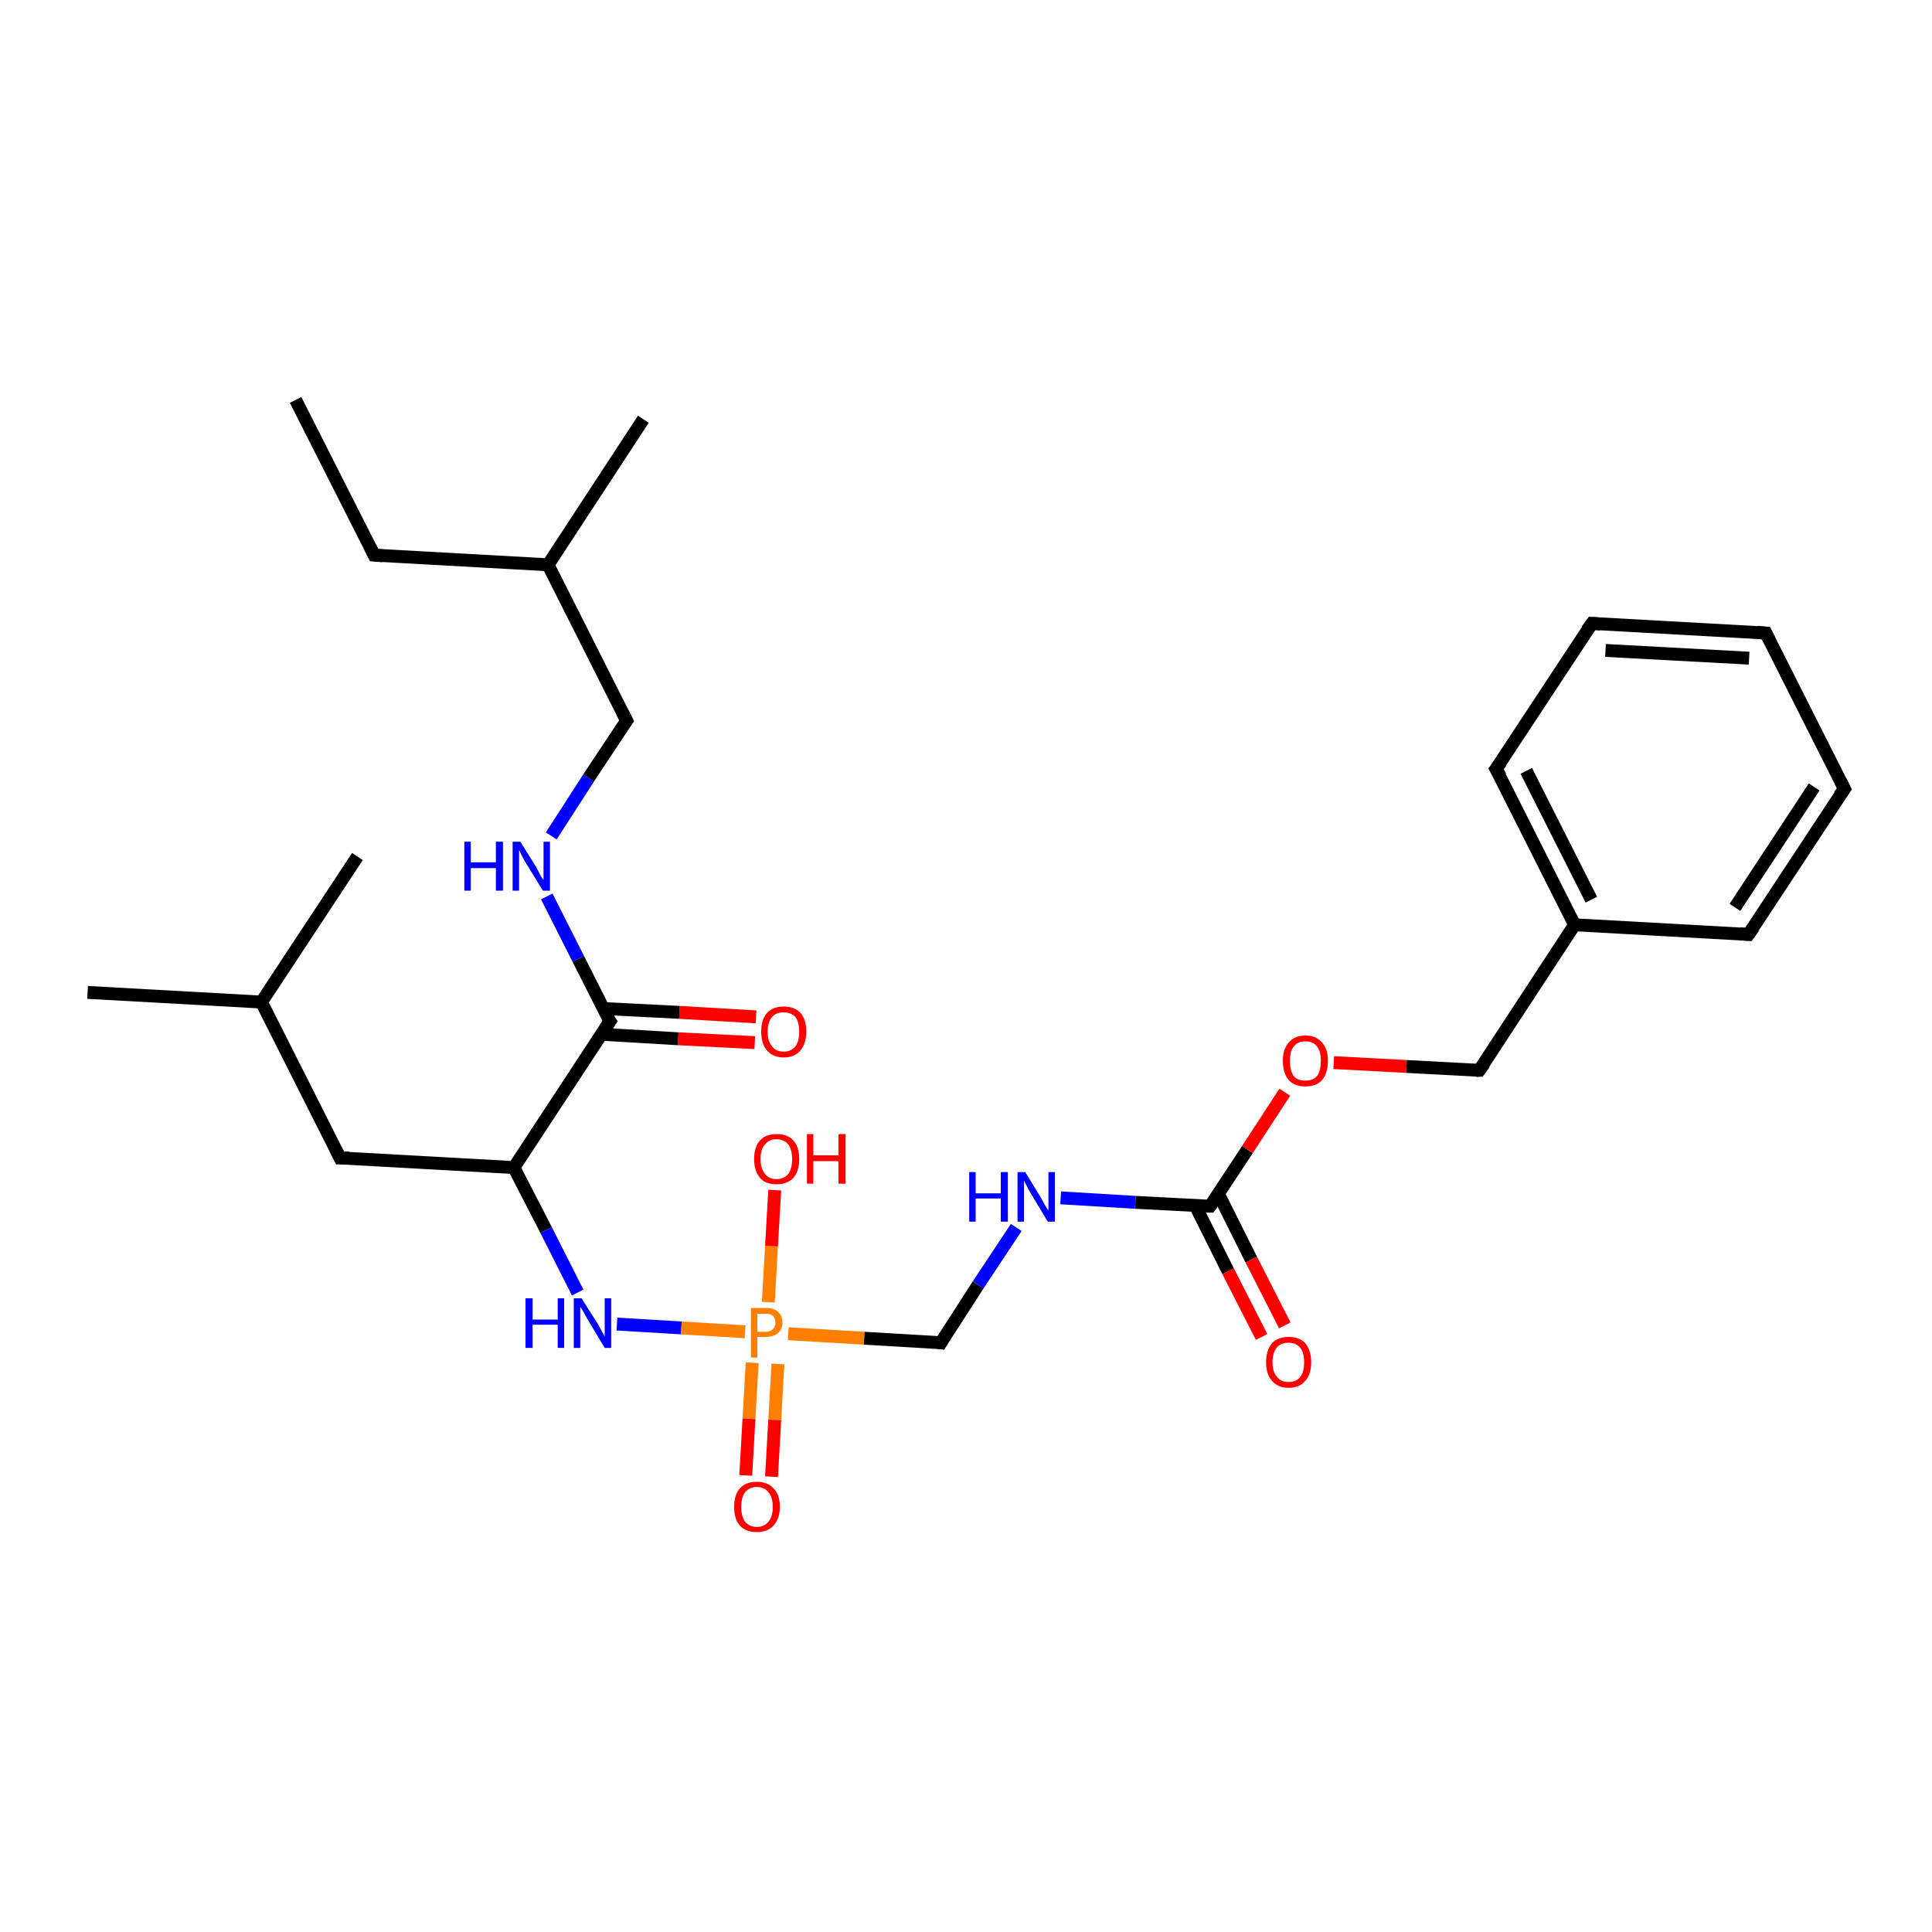 <?xml version='1.0' encoding='iso-8859-1'?>
<svg version='1.1' baseProfile='full'
              xmlns='http://www.w3.org/2000/svg'
                      xmlns:rdkit='http://www.rdkit.org/xml'
                      xmlns:xlink='http://www.w3.org/1999/xlink'
                  xml:space='preserve'
width='300px' height='300px' viewBox='0 0 300 300'>
<!-- END OF HEADER -->
<rect style='opacity:1.0;fill:#FFFFFF;stroke:none' width='300.0' height='300.0' x='0.0' y='0.0'> </rect>
<path class='bond-0 atom-0 atom-1' d='M 117.2,161.9 L 105.3,161.3' style='fill:none;fill-rule:evenodd;stroke:#FF0000;stroke-width:2.0px;stroke-linecap:butt;stroke-linejoin:miter;stroke-opacity:1' />
<path class='bond-0 atom-0 atom-1' d='M 105.3,161.3 L 93.4,160.6' style='fill:none;fill-rule:evenodd;stroke:#000000;stroke-width:2.0px;stroke-linecap:butt;stroke-linejoin:miter;stroke-opacity:1' />
<path class='bond-0 atom-0 atom-1' d='M 117.4,157.9 L 105.5,157.2' style='fill:none;fill-rule:evenodd;stroke:#FF0000;stroke-width:2.0px;stroke-linecap:butt;stroke-linejoin:miter;stroke-opacity:1' />
<path class='bond-0 atom-0 atom-1' d='M 105.5,157.2 L 93.6,156.6' style='fill:none;fill-rule:evenodd;stroke:#000000;stroke-width:2.0px;stroke-linecap:butt;stroke-linejoin:miter;stroke-opacity:1' />
<path class='bond-1 atom-1 atom-2' d='M 94.7,158.6 L 89.8,148.9' style='fill:none;fill-rule:evenodd;stroke:#000000;stroke-width:2.0px;stroke-linecap:butt;stroke-linejoin:miter;stroke-opacity:1' />
<path class='bond-1 atom-1 atom-2' d='M 89.8,148.9 L 84.9,139.2' style='fill:none;fill-rule:evenodd;stroke:#0000FF;stroke-width:2.0px;stroke-linecap:butt;stroke-linejoin:miter;stroke-opacity:1' />
<path class='bond-2 atom-2 atom-3' d='M 85.6,129.8 L 91.4,120.8' style='fill:none;fill-rule:evenodd;stroke:#0000FF;stroke-width:2.0px;stroke-linecap:butt;stroke-linejoin:miter;stroke-opacity:1' />
<path class='bond-2 atom-2 atom-3' d='M 91.4,120.8 L 97.3,111.9' style='fill:none;fill-rule:evenodd;stroke:#000000;stroke-width:2.0px;stroke-linecap:butt;stroke-linejoin:miter;stroke-opacity:1' />
<path class='bond-3 atom-3 atom-4' d='M 97.3,111.9 L 85.1,87.7' style='fill:none;fill-rule:evenodd;stroke:#000000;stroke-width:2.0px;stroke-linecap:butt;stroke-linejoin:miter;stroke-opacity:1' />
<path class='bond-4 atom-4 atom-5' d='M 85.1,87.7 L 99.9,65.1' style='fill:none;fill-rule:evenodd;stroke:#000000;stroke-width:2.0px;stroke-linecap:butt;stroke-linejoin:miter;stroke-opacity:1' />
<path class='bond-5 atom-4 atom-6' d='M 85.1,87.7 L 58.1,86.2' style='fill:none;fill-rule:evenodd;stroke:#000000;stroke-width:2.0px;stroke-linecap:butt;stroke-linejoin:miter;stroke-opacity:1' />
<path class='bond-6 atom-6 atom-7' d='M 58.1,86.2 L 45.9,62.1' style='fill:none;fill-rule:evenodd;stroke:#000000;stroke-width:2.0px;stroke-linecap:butt;stroke-linejoin:miter;stroke-opacity:1' />
<path class='bond-7 atom-1 atom-8' d='M 94.7,158.6 L 79.8,181.3' style='fill:none;fill-rule:evenodd;stroke:#000000;stroke-width:2.0px;stroke-linecap:butt;stroke-linejoin:miter;stroke-opacity:1' />
<path class='bond-8 atom-8 atom-9' d='M 79.8,181.3 L 84.8,191.0' style='fill:none;fill-rule:evenodd;stroke:#000000;stroke-width:2.0px;stroke-linecap:butt;stroke-linejoin:miter;stroke-opacity:1' />
<path class='bond-8 atom-8 atom-9' d='M 84.8,191.0 L 89.7,200.7' style='fill:none;fill-rule:evenodd;stroke:#0000FF;stroke-width:2.0px;stroke-linecap:butt;stroke-linejoin:miter;stroke-opacity:1' />
<path class='bond-9 atom-9 atom-10' d='M 95.8,205.6 L 105.8,206.2' style='fill:none;fill-rule:evenodd;stroke:#0000FF;stroke-width:2.0px;stroke-linecap:butt;stroke-linejoin:miter;stroke-opacity:1' />
<path class='bond-9 atom-9 atom-10' d='M 105.8,206.2 L 115.7,206.8' style='fill:none;fill-rule:evenodd;stroke:#FF7F00;stroke-width:2.0px;stroke-linecap:butt;stroke-linejoin:miter;stroke-opacity:1' />
<path class='bond-10 atom-10 atom-11' d='M 116.8,211.6 L 116.3,220.3' style='fill:none;fill-rule:evenodd;stroke:#FF7F00;stroke-width:2.0px;stroke-linecap:butt;stroke-linejoin:miter;stroke-opacity:1' />
<path class='bond-10 atom-10 atom-11' d='M 116.3,220.3 L 115.8,229.1' style='fill:none;fill-rule:evenodd;stroke:#FF0000;stroke-width:2.0px;stroke-linecap:butt;stroke-linejoin:miter;stroke-opacity:1' />
<path class='bond-10 atom-10 atom-11' d='M 120.8,211.8 L 120.3,220.5' style='fill:none;fill-rule:evenodd;stroke:#FF7F00;stroke-width:2.0px;stroke-linecap:butt;stroke-linejoin:miter;stroke-opacity:1' />
<path class='bond-10 atom-10 atom-11' d='M 120.3,220.5 L 119.8,229.3' style='fill:none;fill-rule:evenodd;stroke:#FF0000;stroke-width:2.0px;stroke-linecap:butt;stroke-linejoin:miter;stroke-opacity:1' />
<path class='bond-11 atom-10 atom-12' d='M 119.3,202.2 L 119.8,193.5' style='fill:none;fill-rule:evenodd;stroke:#FF7F00;stroke-width:2.0px;stroke-linecap:butt;stroke-linejoin:miter;stroke-opacity:1' />
<path class='bond-11 atom-10 atom-12' d='M 119.8,193.5 L 120.3,184.8' style='fill:none;fill-rule:evenodd;stroke:#FF0000;stroke-width:2.0px;stroke-linecap:butt;stroke-linejoin:miter;stroke-opacity:1' />
<path class='bond-12 atom-10 atom-13' d='M 122.4,207.1 L 134.2,207.8' style='fill:none;fill-rule:evenodd;stroke:#FF7F00;stroke-width:2.0px;stroke-linecap:butt;stroke-linejoin:miter;stroke-opacity:1' />
<path class='bond-12 atom-10 atom-13' d='M 134.2,207.8 L 146.1,208.5' style='fill:none;fill-rule:evenodd;stroke:#000000;stroke-width:2.0px;stroke-linecap:butt;stroke-linejoin:miter;stroke-opacity:1' />
<path class='bond-13 atom-13 atom-14' d='M 146.1,208.5 L 151.9,199.5' style='fill:none;fill-rule:evenodd;stroke:#000000;stroke-width:2.0px;stroke-linecap:butt;stroke-linejoin:miter;stroke-opacity:1' />
<path class='bond-13 atom-13 atom-14' d='M 151.9,199.5 L 157.8,190.6' style='fill:none;fill-rule:evenodd;stroke:#0000FF;stroke-width:2.0px;stroke-linecap:butt;stroke-linejoin:miter;stroke-opacity:1' />
<path class='bond-14 atom-14 atom-15' d='M 164.7,186.0 L 176.3,186.7' style='fill:none;fill-rule:evenodd;stroke:#0000FF;stroke-width:2.0px;stroke-linecap:butt;stroke-linejoin:miter;stroke-opacity:1' />
<path class='bond-14 atom-14 atom-15' d='M 176.3,186.7 L 187.9,187.3' style='fill:none;fill-rule:evenodd;stroke:#000000;stroke-width:2.0px;stroke-linecap:butt;stroke-linejoin:miter;stroke-opacity:1' />
<path class='bond-15 atom-15 atom-16' d='M 185.6,187.2 L 190.7,197.4' style='fill:none;fill-rule:evenodd;stroke:#000000;stroke-width:2.0px;stroke-linecap:butt;stroke-linejoin:miter;stroke-opacity:1' />
<path class='bond-15 atom-15 atom-16' d='M 190.7,197.4 L 195.9,207.6' style='fill:none;fill-rule:evenodd;stroke:#FF0000;stroke-width:2.0px;stroke-linecap:butt;stroke-linejoin:miter;stroke-opacity:1' />
<path class='bond-15 atom-15 atom-16' d='M 189.2,185.4 L 194.3,195.6' style='fill:none;fill-rule:evenodd;stroke:#000000;stroke-width:2.0px;stroke-linecap:butt;stroke-linejoin:miter;stroke-opacity:1' />
<path class='bond-15 atom-15 atom-16' d='M 194.3,195.6 L 199.5,205.8' style='fill:none;fill-rule:evenodd;stroke:#FF0000;stroke-width:2.0px;stroke-linecap:butt;stroke-linejoin:miter;stroke-opacity:1' />
<path class='bond-16 atom-15 atom-17' d='M 187.9,187.3 L 193.7,178.5' style='fill:none;fill-rule:evenodd;stroke:#000000;stroke-width:2.0px;stroke-linecap:butt;stroke-linejoin:miter;stroke-opacity:1' />
<path class='bond-16 atom-15 atom-17' d='M 193.7,178.5 L 199.5,169.6' style='fill:none;fill-rule:evenodd;stroke:#FF0000;stroke-width:2.0px;stroke-linecap:butt;stroke-linejoin:miter;stroke-opacity:1' />
<path class='bond-17 atom-17 atom-18' d='M 207.1,165.0 L 218.4,165.6' style='fill:none;fill-rule:evenodd;stroke:#FF0000;stroke-width:2.0px;stroke-linecap:butt;stroke-linejoin:miter;stroke-opacity:1' />
<path class='bond-17 atom-17 atom-18' d='M 218.4,165.6 L 229.7,166.2' style='fill:none;fill-rule:evenodd;stroke:#000000;stroke-width:2.0px;stroke-linecap:butt;stroke-linejoin:miter;stroke-opacity:1' />
<path class='bond-18 atom-18 atom-19' d='M 229.7,166.2 L 244.5,143.6' style='fill:none;fill-rule:evenodd;stroke:#000000;stroke-width:2.0px;stroke-linecap:butt;stroke-linejoin:miter;stroke-opacity:1' />
<path class='bond-19 atom-19 atom-20' d='M 244.5,143.6 L 232.3,119.4' style='fill:none;fill-rule:evenodd;stroke:#000000;stroke-width:2.0px;stroke-linecap:butt;stroke-linejoin:miter;stroke-opacity:1' />
<path class='bond-19 atom-19 atom-20' d='M 247.1,139.7 L 237.0,119.7' style='fill:none;fill-rule:evenodd;stroke:#000000;stroke-width:2.0px;stroke-linecap:butt;stroke-linejoin:miter;stroke-opacity:1' />
<path class='bond-20 atom-20 atom-21' d='M 232.3,119.4 L 247.2,96.8' style='fill:none;fill-rule:evenodd;stroke:#000000;stroke-width:2.0px;stroke-linecap:butt;stroke-linejoin:miter;stroke-opacity:1' />
<path class='bond-21 atom-21 atom-22' d='M 247.2,96.8 L 274.2,98.3' style='fill:none;fill-rule:evenodd;stroke:#000000;stroke-width:2.0px;stroke-linecap:butt;stroke-linejoin:miter;stroke-opacity:1' />
<path class='bond-21 atom-21 atom-22' d='M 249.3,101.0 L 271.6,102.2' style='fill:none;fill-rule:evenodd;stroke:#000000;stroke-width:2.0px;stroke-linecap:butt;stroke-linejoin:miter;stroke-opacity:1' />
<path class='bond-22 atom-22 atom-23' d='M 274.2,98.3 L 286.4,122.5' style='fill:none;fill-rule:evenodd;stroke:#000000;stroke-width:2.0px;stroke-linecap:butt;stroke-linejoin:miter;stroke-opacity:1' />
<path class='bond-23 atom-23 atom-24' d='M 286.4,122.5 L 271.5,145.1' style='fill:none;fill-rule:evenodd;stroke:#000000;stroke-width:2.0px;stroke-linecap:butt;stroke-linejoin:miter;stroke-opacity:1' />
<path class='bond-23 atom-23 atom-24' d='M 281.7,122.2 L 269.4,140.9' style='fill:none;fill-rule:evenodd;stroke:#000000;stroke-width:2.0px;stroke-linecap:butt;stroke-linejoin:miter;stroke-opacity:1' />
<path class='bond-24 atom-8 atom-25' d='M 79.8,181.3 L 52.8,179.8' style='fill:none;fill-rule:evenodd;stroke:#000000;stroke-width:2.0px;stroke-linecap:butt;stroke-linejoin:miter;stroke-opacity:1' />
<path class='bond-25 atom-25 atom-26' d='M 52.8,179.8 L 40.6,155.6' style='fill:none;fill-rule:evenodd;stroke:#000000;stroke-width:2.0px;stroke-linecap:butt;stroke-linejoin:miter;stroke-opacity:1' />
<path class='bond-26 atom-26 atom-27' d='M 40.6,155.6 L 13.6,154.1' style='fill:none;fill-rule:evenodd;stroke:#000000;stroke-width:2.0px;stroke-linecap:butt;stroke-linejoin:miter;stroke-opacity:1' />
<path class='bond-27 atom-26 atom-28' d='M 40.6,155.6 L 55.5,133.0' style='fill:none;fill-rule:evenodd;stroke:#000000;stroke-width:2.0px;stroke-linecap:butt;stroke-linejoin:miter;stroke-opacity:1' />
<path class='bond-28 atom-24 atom-19' d='M 271.5,145.1 L 244.5,143.6' style='fill:none;fill-rule:evenodd;stroke:#000000;stroke-width:2.0px;stroke-linecap:butt;stroke-linejoin:miter;stroke-opacity:1' />
<path d='M 94.4,158.2 L 94.7,158.6 L 93.9,159.8' style='fill:none;stroke:#000000;stroke-width:2.0px;stroke-linecap:butt;stroke-linejoin:miter;stroke-opacity:1;' />
<path d='M 97.0,112.3 L 97.3,111.9 L 96.7,110.7' style='fill:none;stroke:#000000;stroke-width:2.0px;stroke-linecap:butt;stroke-linejoin:miter;stroke-opacity:1;' />
<path d='M 59.4,86.3 L 58.1,86.2 L 57.5,85.0' style='fill:none;stroke:#000000;stroke-width:2.0px;stroke-linecap:butt;stroke-linejoin:miter;stroke-opacity:1;' />
<path d='M 145.5,208.4 L 146.1,208.5 L 146.4,208.0' style='fill:none;stroke:#000000;stroke-width:2.0px;stroke-linecap:butt;stroke-linejoin:miter;stroke-opacity:1;' />
<path d='M 187.3,187.3 L 187.9,187.3 L 188.2,186.9' style='fill:none;stroke:#000000;stroke-width:2.0px;stroke-linecap:butt;stroke-linejoin:miter;stroke-opacity:1;' />
<path d='M 229.2,166.2 L 229.7,166.2 L 230.5,165.1' style='fill:none;stroke:#000000;stroke-width:2.0px;stroke-linecap:butt;stroke-linejoin:miter;stroke-opacity:1;' />
<path d='M 233.0,120.6 L 232.3,119.4 L 233.1,118.3' style='fill:none;stroke:#000000;stroke-width:2.0px;stroke-linecap:butt;stroke-linejoin:miter;stroke-opacity:1;' />
<path d='M 246.4,97.9 L 247.2,96.8 L 248.5,96.9' style='fill:none;stroke:#000000;stroke-width:2.0px;stroke-linecap:butt;stroke-linejoin:miter;stroke-opacity:1;' />
<path d='M 272.8,98.2 L 274.2,98.3 L 274.8,99.5' style='fill:none;stroke:#000000;stroke-width:2.0px;stroke-linecap:butt;stroke-linejoin:miter;stroke-opacity:1;' />
<path d='M 285.8,121.3 L 286.4,122.5 L 285.6,123.6' style='fill:none;stroke:#000000;stroke-width:2.0px;stroke-linecap:butt;stroke-linejoin:miter;stroke-opacity:1;' />
<path d='M 272.3,144.0 L 271.5,145.1 L 270.2,145.0' style='fill:none;stroke:#000000;stroke-width:2.0px;stroke-linecap:butt;stroke-linejoin:miter;stroke-opacity:1;' />
<path d='M 54.2,179.8 L 52.8,179.8 L 52.2,178.6' style='fill:none;stroke:#000000;stroke-width:2.0px;stroke-linecap:butt;stroke-linejoin:miter;stroke-opacity:1;' />
<path class='atom-0' d='M 118.2 160.2
Q 118.2 158.3, 119.1 157.3
Q 120.0 156.3, 121.7 156.3
Q 123.4 156.3, 124.3 157.3
Q 125.2 158.3, 125.2 160.2
Q 125.2 162.0, 124.3 163.1
Q 123.4 164.2, 121.7 164.2
Q 120.0 164.2, 119.1 163.1
Q 118.2 162.1, 118.2 160.2
M 121.7 163.3
Q 122.8 163.3, 123.5 162.5
Q 124.1 161.7, 124.1 160.2
Q 124.1 158.7, 123.5 157.9
Q 122.8 157.2, 121.7 157.2
Q 120.5 157.2, 119.9 157.9
Q 119.2 158.7, 119.2 160.2
Q 119.2 161.7, 119.9 162.5
Q 120.5 163.3, 121.7 163.3
' fill='#FF0000'/>
<path class='atom-2' d='M 72.1 130.7
L 73.1 130.7
L 73.1 133.9
L 77.0 133.9
L 77.0 130.7
L 78.1 130.7
L 78.1 138.3
L 77.0 138.3
L 77.0 134.8
L 73.1 134.8
L 73.1 138.3
L 72.1 138.3
L 72.1 130.7
' fill='#0000FF'/>
<path class='atom-2' d='M 80.8 130.7
L 83.3 134.7
Q 83.5 135.1, 83.9 135.9
Q 84.3 136.6, 84.4 136.6
L 84.4 130.7
L 85.4 130.7
L 85.4 138.3
L 84.3 138.3
L 81.6 133.9
Q 81.3 133.4, 81.0 132.8
Q 80.7 132.2, 80.6 132.0
L 80.6 138.3
L 79.6 138.3
L 79.6 130.7
L 80.8 130.7
' fill='#0000FF'/>
<path class='atom-9' d='M 81.6 201.6
L 82.7 201.6
L 82.7 204.9
L 86.6 204.9
L 86.6 201.6
L 87.6 201.6
L 87.6 209.3
L 86.6 209.3
L 86.6 205.7
L 82.7 205.7
L 82.7 209.3
L 81.6 209.3
L 81.6 201.6
' fill='#0000FF'/>
<path class='atom-9' d='M 90.3 201.6
L 92.9 205.7
Q 93.1 206.1, 93.5 206.8
Q 93.9 207.5, 93.9 207.6
L 93.9 201.6
L 94.9 201.6
L 94.9 209.3
L 93.9 209.3
L 91.2 204.8
Q 90.9 204.3, 90.6 203.7
Q 90.2 203.1, 90.1 202.9
L 90.1 209.3
L 89.1 209.3
L 89.1 201.6
L 90.3 201.6
' fill='#0000FF'/>
<path class='atom-10' d='M 118.9 203.1
Q 120.2 203.1, 120.8 203.7
Q 121.5 204.3, 121.5 205.4
Q 121.5 206.4, 120.8 207.0
Q 120.1 207.6, 118.9 207.6
L 117.6 207.6
L 117.6 210.8
L 116.6 210.8
L 116.6 203.1
L 118.9 203.1
M 118.9 206.8
Q 119.6 206.8, 120.0 206.4
Q 120.4 206.0, 120.4 205.4
Q 120.4 204.7, 120.0 204.3
Q 119.6 204.0, 118.9 204.0
L 117.6 204.0
L 117.6 206.8
L 118.9 206.8
' fill='#FF7F00'/>
<path class='atom-11' d='M 114.0 234.0
Q 114.0 232.1, 114.9 231.1
Q 115.8 230.1, 117.5 230.1
Q 119.2 230.1, 120.1 231.1
Q 121.1 232.1, 121.1 234.0
Q 121.1 235.8, 120.1 236.9
Q 119.2 237.9, 117.5 237.9
Q 115.8 237.9, 114.9 236.9
Q 114.0 235.9, 114.0 234.0
M 117.5 237.1
Q 118.7 237.1, 119.3 236.3
Q 120.0 235.5, 120.0 234.0
Q 120.0 232.5, 119.3 231.7
Q 118.7 230.9, 117.5 230.9
Q 116.4 230.9, 115.7 231.7
Q 115.1 232.5, 115.1 234.0
Q 115.1 235.5, 115.7 236.3
Q 116.4 237.1, 117.5 237.1
' fill='#FF0000'/>
<path class='atom-12' d='M 117.1 180.0
Q 117.1 178.1, 118.0 177.1
Q 118.9 176.1, 120.6 176.1
Q 122.3 176.1, 123.2 177.1
Q 124.1 178.1, 124.1 180.0
Q 124.1 181.8, 123.2 182.9
Q 122.2 183.9, 120.6 183.9
Q 118.9 183.9, 118.0 182.9
Q 117.1 181.8, 117.1 180.0
M 120.6 183.1
Q 121.7 183.1, 122.4 182.3
Q 123.0 181.5, 123.0 180.0
Q 123.0 178.5, 122.4 177.7
Q 121.7 176.9, 120.6 176.9
Q 119.4 176.9, 118.8 177.7
Q 118.1 178.4, 118.1 180.0
Q 118.1 181.5, 118.8 182.3
Q 119.4 183.1, 120.6 183.1
' fill='#FF0000'/>
<path class='atom-12' d='M 125.3 176.1
L 126.3 176.1
L 126.3 179.4
L 130.2 179.4
L 130.2 176.1
L 131.3 176.1
L 131.3 183.8
L 130.2 183.8
L 130.2 180.3
L 126.3 180.3
L 126.3 183.8
L 125.3 183.8
L 125.3 176.1
' fill='#FF0000'/>
<path class='atom-14' d='M 150.5 182.0
L 151.5 182.0
L 151.5 185.3
L 155.4 185.3
L 155.4 182.0
L 156.5 182.0
L 156.5 189.7
L 155.4 189.7
L 155.4 186.1
L 151.5 186.1
L 151.5 189.7
L 150.5 189.7
L 150.5 182.0
' fill='#0000FF'/>
<path class='atom-14' d='M 159.2 182.0
L 161.7 186.1
Q 161.9 186.5, 162.3 187.2
Q 162.7 187.9, 162.8 187.9
L 162.8 182.0
L 163.8 182.0
L 163.8 189.7
L 162.7 189.7
L 160.0 185.2
Q 159.7 184.7, 159.4 184.1
Q 159.1 183.5, 159.0 183.3
L 159.0 189.7
L 158.0 189.7
L 158.0 182.0
L 159.2 182.0
' fill='#0000FF'/>
<path class='atom-16' d='M 196.6 211.5
Q 196.6 209.7, 197.5 208.6
Q 198.4 207.6, 200.1 207.6
Q 201.8 207.6, 202.7 208.6
Q 203.6 209.7, 203.6 211.5
Q 203.6 213.4, 202.7 214.4
Q 201.8 215.5, 200.1 215.5
Q 198.4 215.5, 197.5 214.4
Q 196.6 213.4, 196.6 211.5
M 200.1 214.6
Q 201.3 214.6, 201.9 213.8
Q 202.5 213.1, 202.5 211.5
Q 202.5 210.0, 201.9 209.3
Q 201.3 208.5, 200.1 208.5
Q 198.9 208.5, 198.3 209.2
Q 197.6 210.0, 197.6 211.5
Q 197.6 213.1, 198.3 213.8
Q 198.9 214.6, 200.1 214.6
' fill='#FF0000'/>
<path class='atom-17' d='M 199.2 164.7
Q 199.2 162.9, 200.1 161.9
Q 201.0 160.8, 202.7 160.8
Q 204.4 160.8, 205.3 161.9
Q 206.2 162.9, 206.2 164.7
Q 206.2 166.6, 205.3 167.7
Q 204.4 168.7, 202.7 168.7
Q 201.0 168.7, 200.1 167.7
Q 199.2 166.6, 199.2 164.7
M 202.7 167.8
Q 203.9 167.8, 204.5 167.1
Q 205.1 166.3, 205.1 164.7
Q 205.1 163.2, 204.5 162.5
Q 203.9 161.7, 202.7 161.7
Q 201.5 161.7, 200.9 162.5
Q 200.3 163.2, 200.3 164.7
Q 200.3 166.3, 200.9 167.1
Q 201.5 167.8, 202.7 167.8
' fill='#FF0000'/>
</svg>
